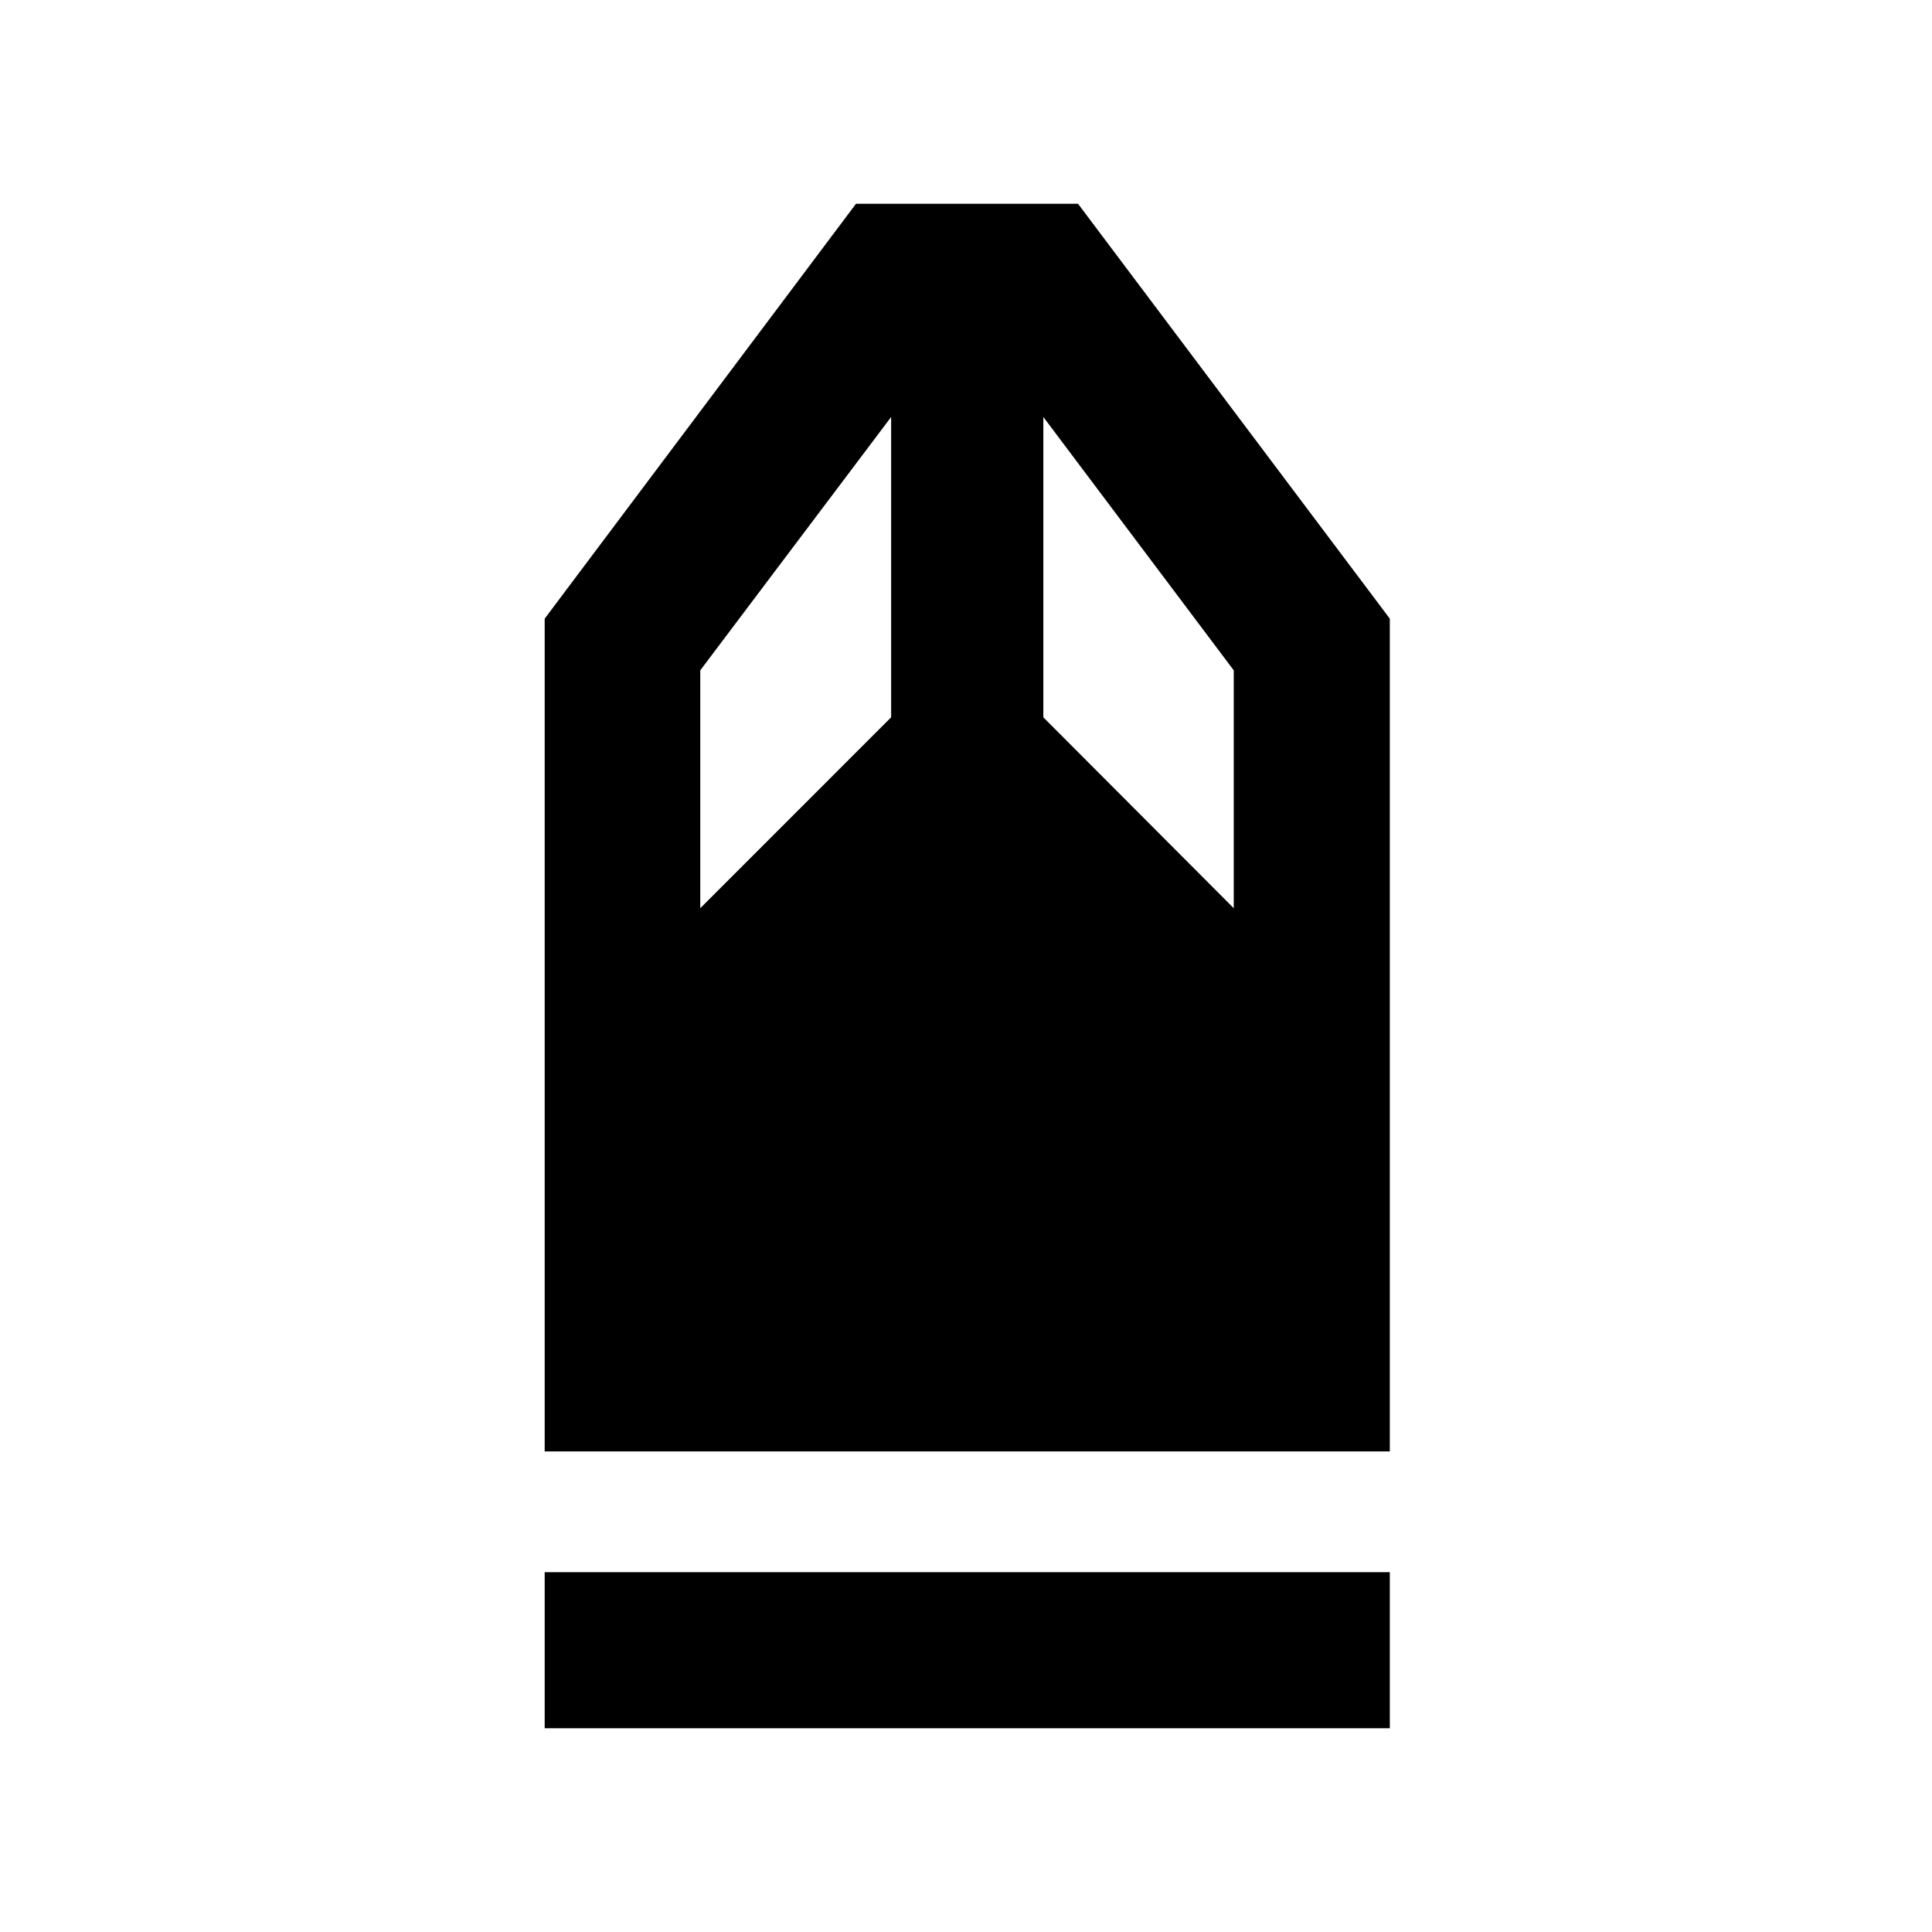 <svg xmlns="http://www.w3.org/2000/svg" height="48" viewBox="0 -960 960 960" width="48"><path d="M270.65-101.26v-77.54h419.94v77.54H270.65Zm0-137.54v-413.79l154.68-206.15h110.34l154.92 206.15v413.79H270.65Zm77.31-269.92 94.84-94.85V-752.8l-94.84 125.89v118.19Zm265.08 0v-118.19L518.43-752.8v149.23l94.61 94.85Z"/></svg>